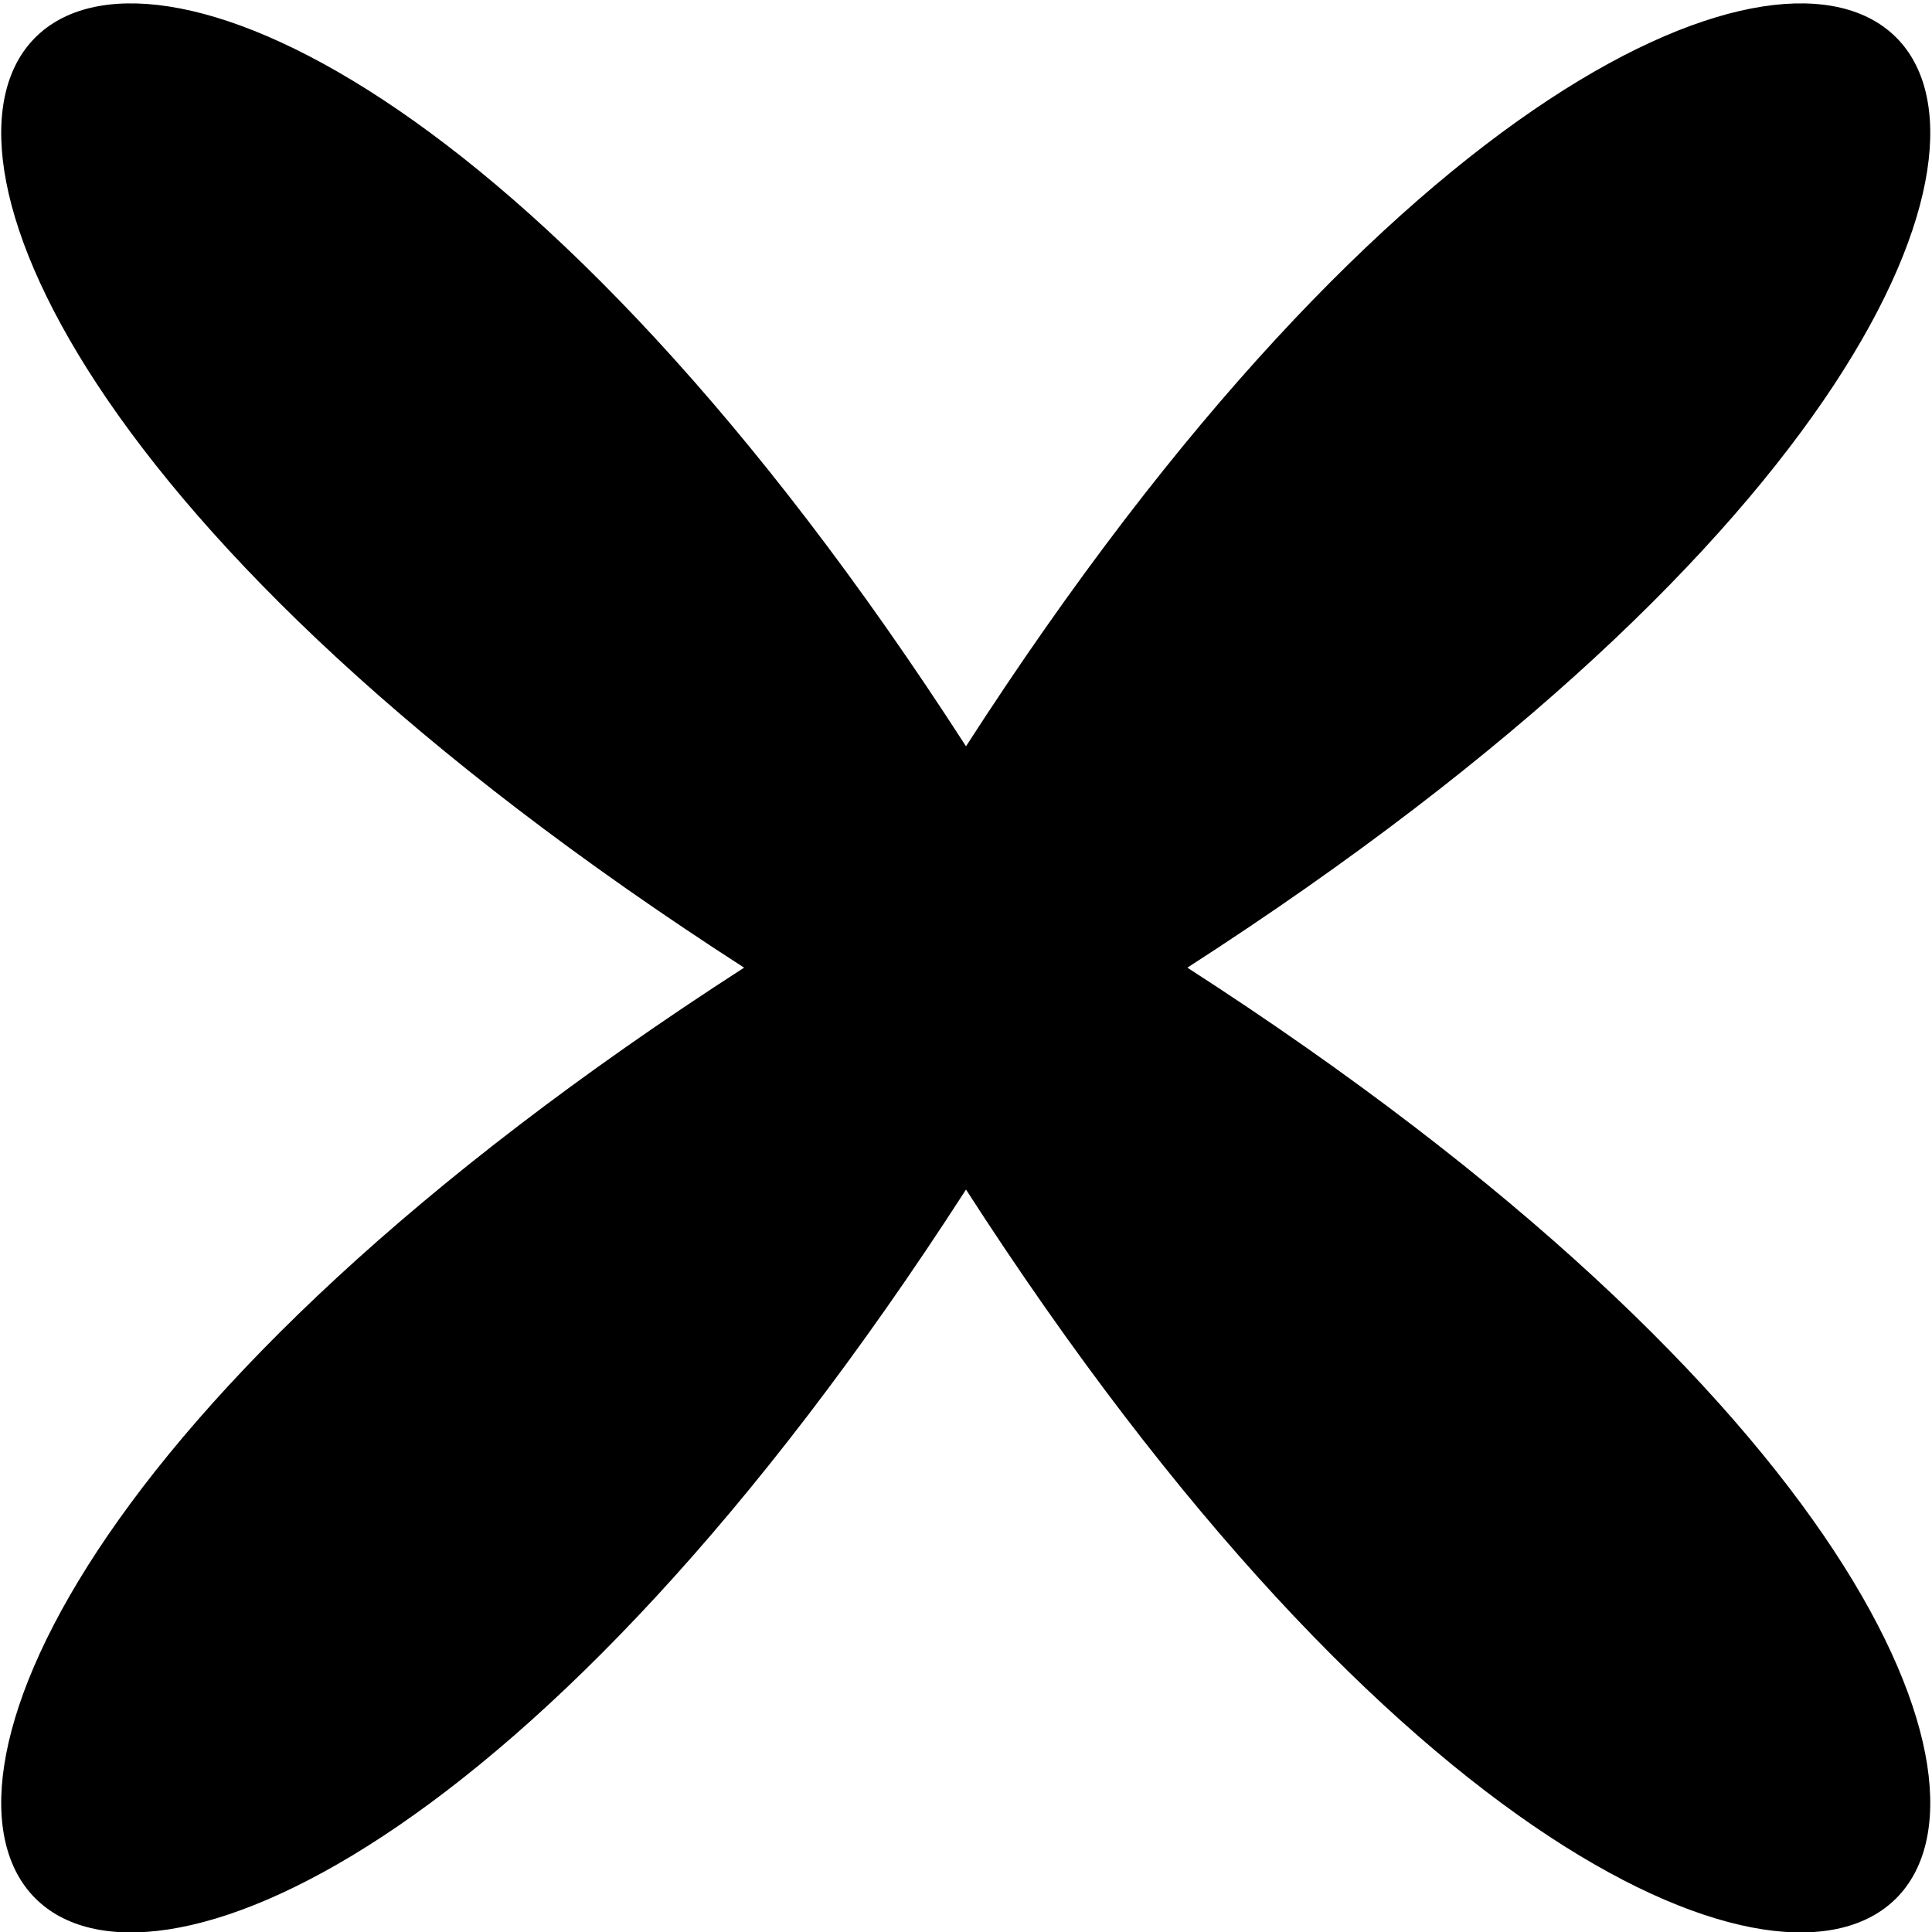 <svg xmlns="http://www.w3.org/2000/svg" version="1.2" viewBox="0 0 350 350"><path fill="currentColor" d="M215.1 175.3c240.8 155.2 115 281-40.1 40.2-155.2 240.8-281 115-40.2-40.2C-106 20.2 19.8-105.6 175 135.2c155.1-240.8 280.9-115 40.1 40.1"/></svg>